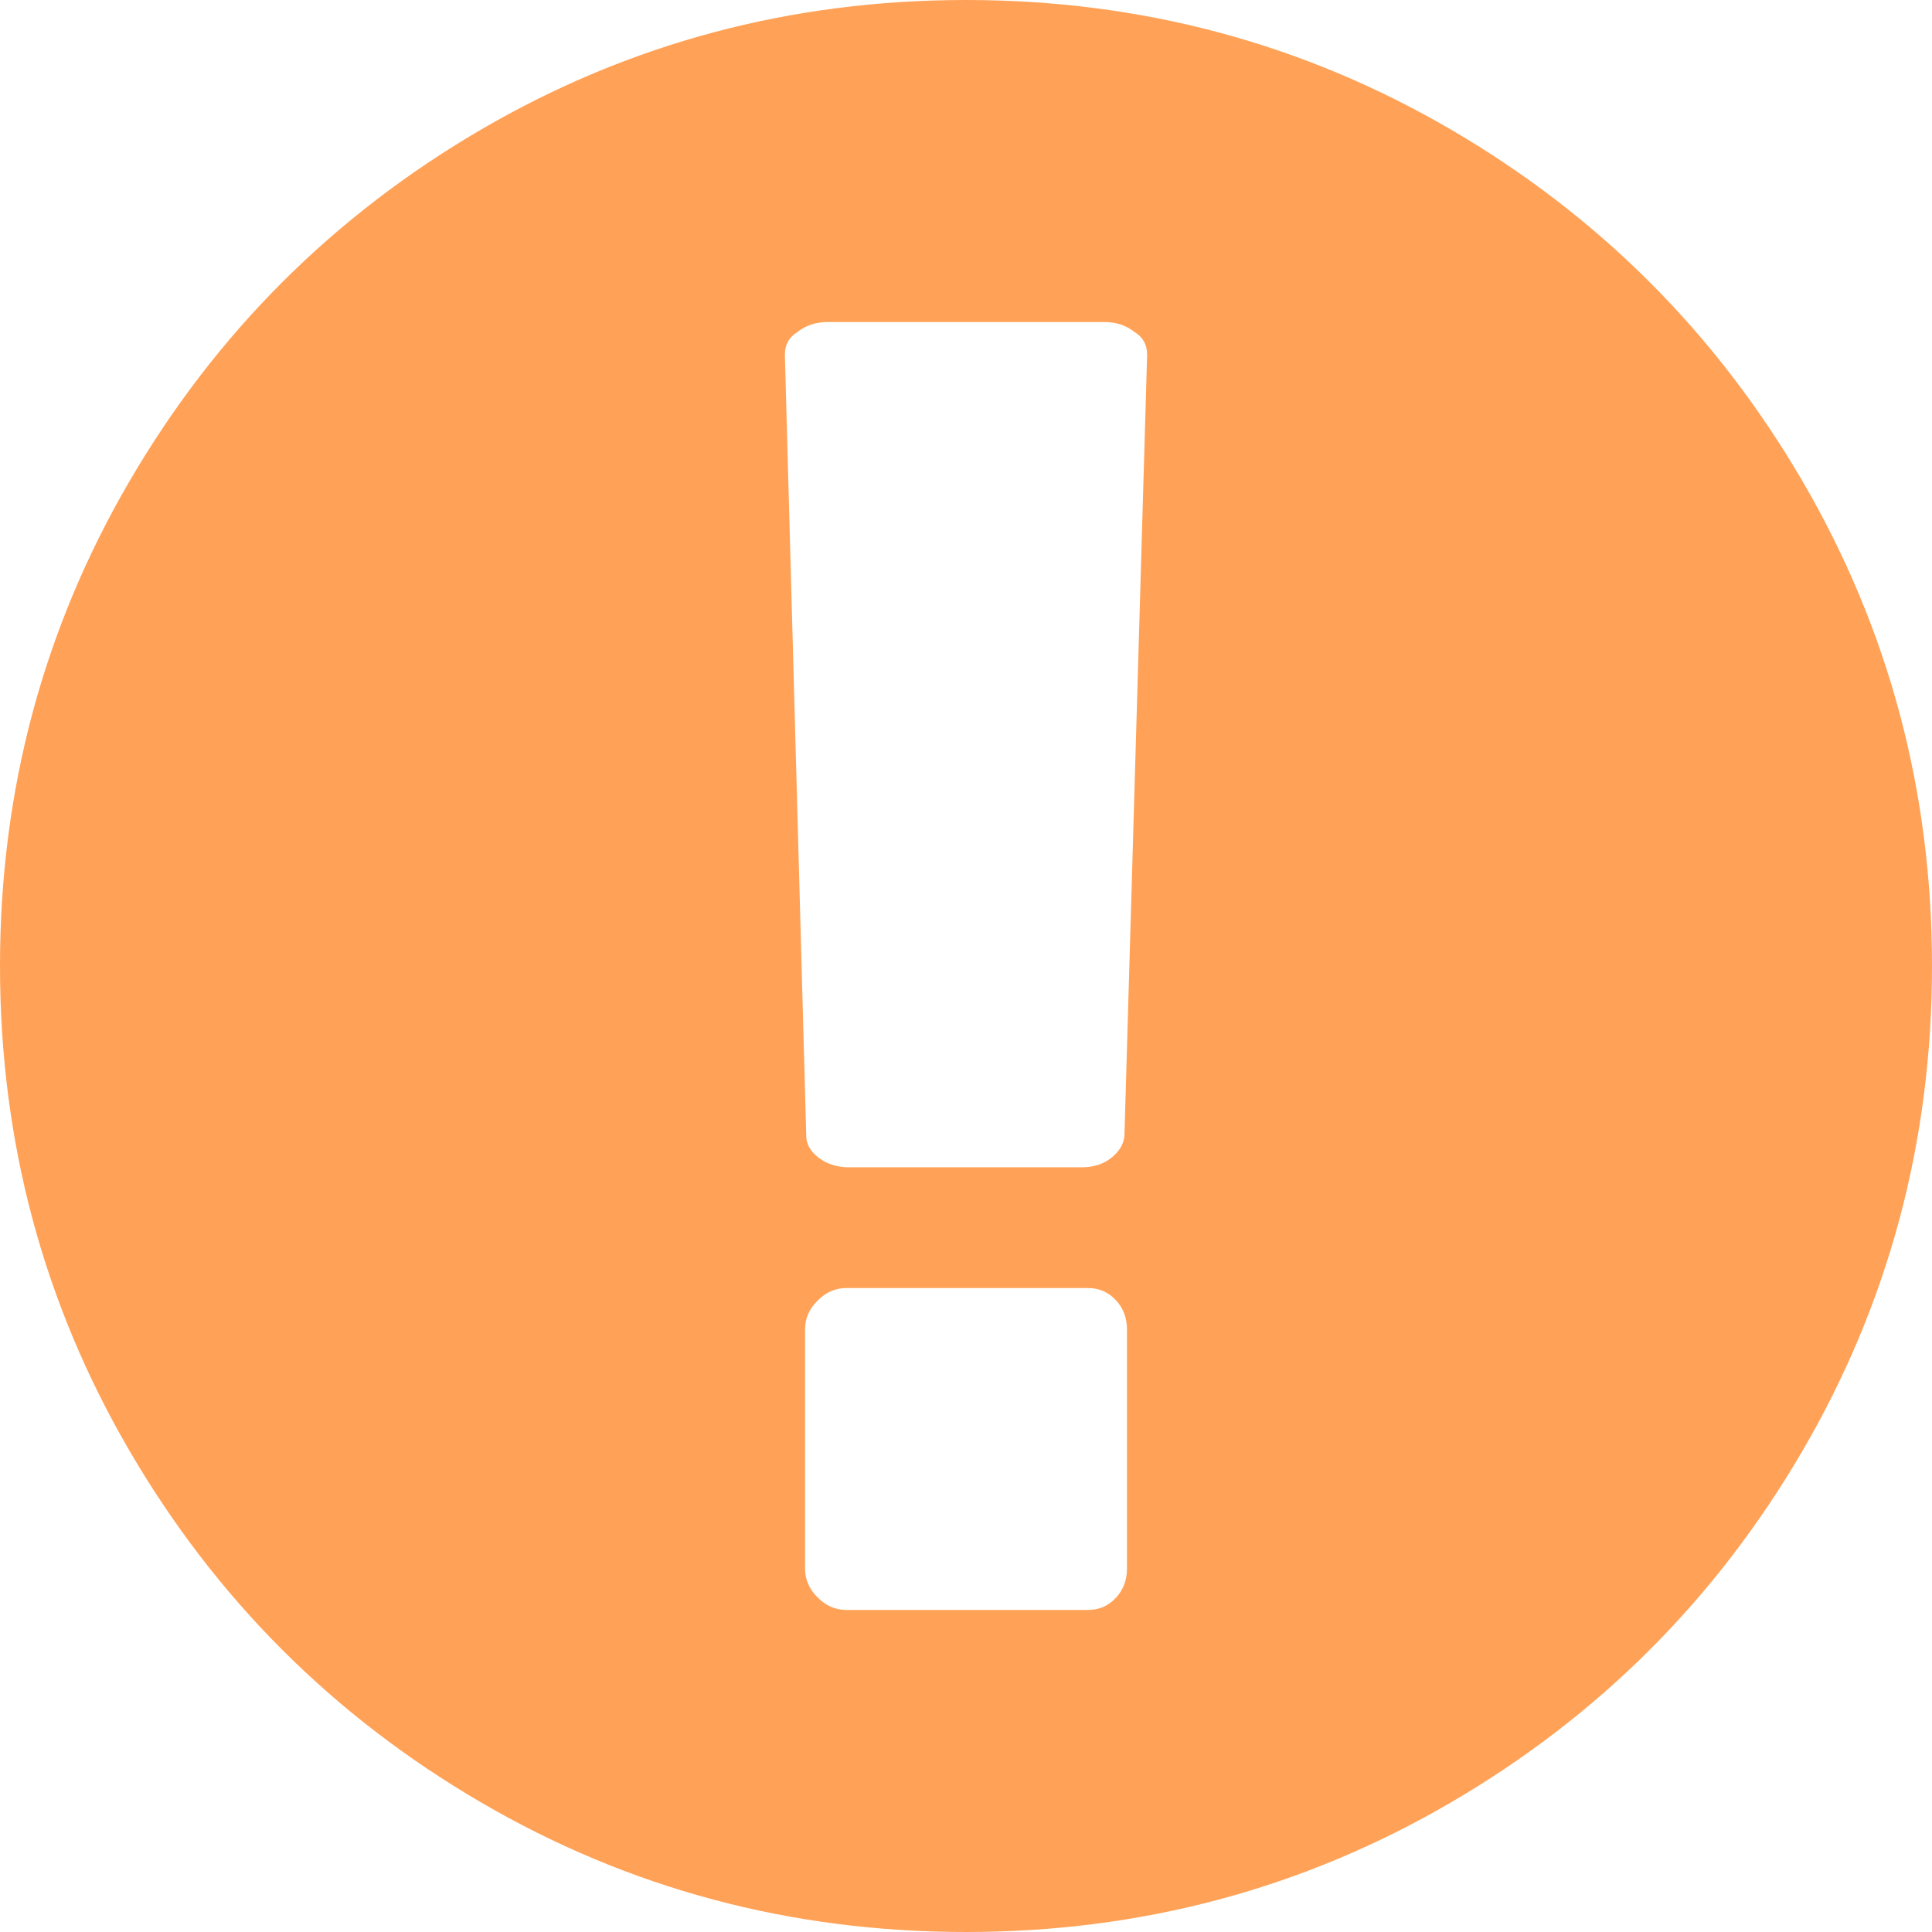 ﻿<?xml version="1.0" encoding="utf-8"?>
<svg version="1.1" xmlns:xlink="http://www.w3.org/1999/xlink" width="16px" height="16px" xmlns="http://www.w3.org/2000/svg">
  <g transform="matrix(1 0 0 1 -15 -80 )">
    <path d="M 3.984 1.073  C 5.21 0.358  6.549 0  8 0  C 9.451 0  10.79 0.358  12.016 1.073  C 13.241 1.788  14.212 2.759  14.927 3.984  C 15.642 5.21  16 6.549  16 8  C 16 9.451  15.642 10.79  14.927 12.016  C 14.212 13.241  13.241 14.212  12.016 14.927  C 10.79 15.642  9.451 16  8 16  C 6.549 16  5.21 15.642  3.984 14.927  C 2.759 14.212  1.788 13.241  1.073 12.016  C 0.358 10.79  0 9.451  0 8  C 0 6.549  0.358 5.21  1.073 3.984  C 1.788 2.759  2.759 1.788  3.984 1.073  Z M 9.24 13.234  C 9.302 13.168  9.333 13.087  9.333 12.99  L 9.333 11.01  C 9.333 10.913  9.302 10.832  9.24 10.766  C 9.177 10.7  9.101 10.667  9.01 10.667  L 7.01 10.667  C 6.92 10.667  6.84 10.701  6.771 10.771  C 6.701 10.84  6.667 10.92  6.667 11.01  L 6.667 12.99  C 6.667 13.08  6.701 13.16  6.771 13.229  C 6.84 13.299  6.92 13.333  7.01 13.333  L 9.01 13.333  C 9.101 13.333  9.177 13.3  9.24 13.234  Z M 9.203 9.589  C 9.269 9.536  9.306 9.476  9.312 9.406  L 9.5 2.938  C 9.5 2.854  9.465 2.792  9.396 2.75  C 9.326 2.694  9.243 2.667  9.146 2.667  L 6.854 2.667  C 6.757 2.667  6.674 2.694  6.604 2.75  C 6.535 2.792  6.5 2.854  6.5 2.938  L 6.677 9.406  C 6.677 9.476  6.712 9.536  6.781 9.589  C 6.851 9.641  6.934 9.667  7.031 9.667  L 8.958 9.667  C 9.056 9.667  9.137 9.641  9.203 9.589  Z " fill-rule="nonzero" fill="#ffa257" stroke="none" transform="matrix(1 0 0 1 15 80 )" />
  </g>
</svg>